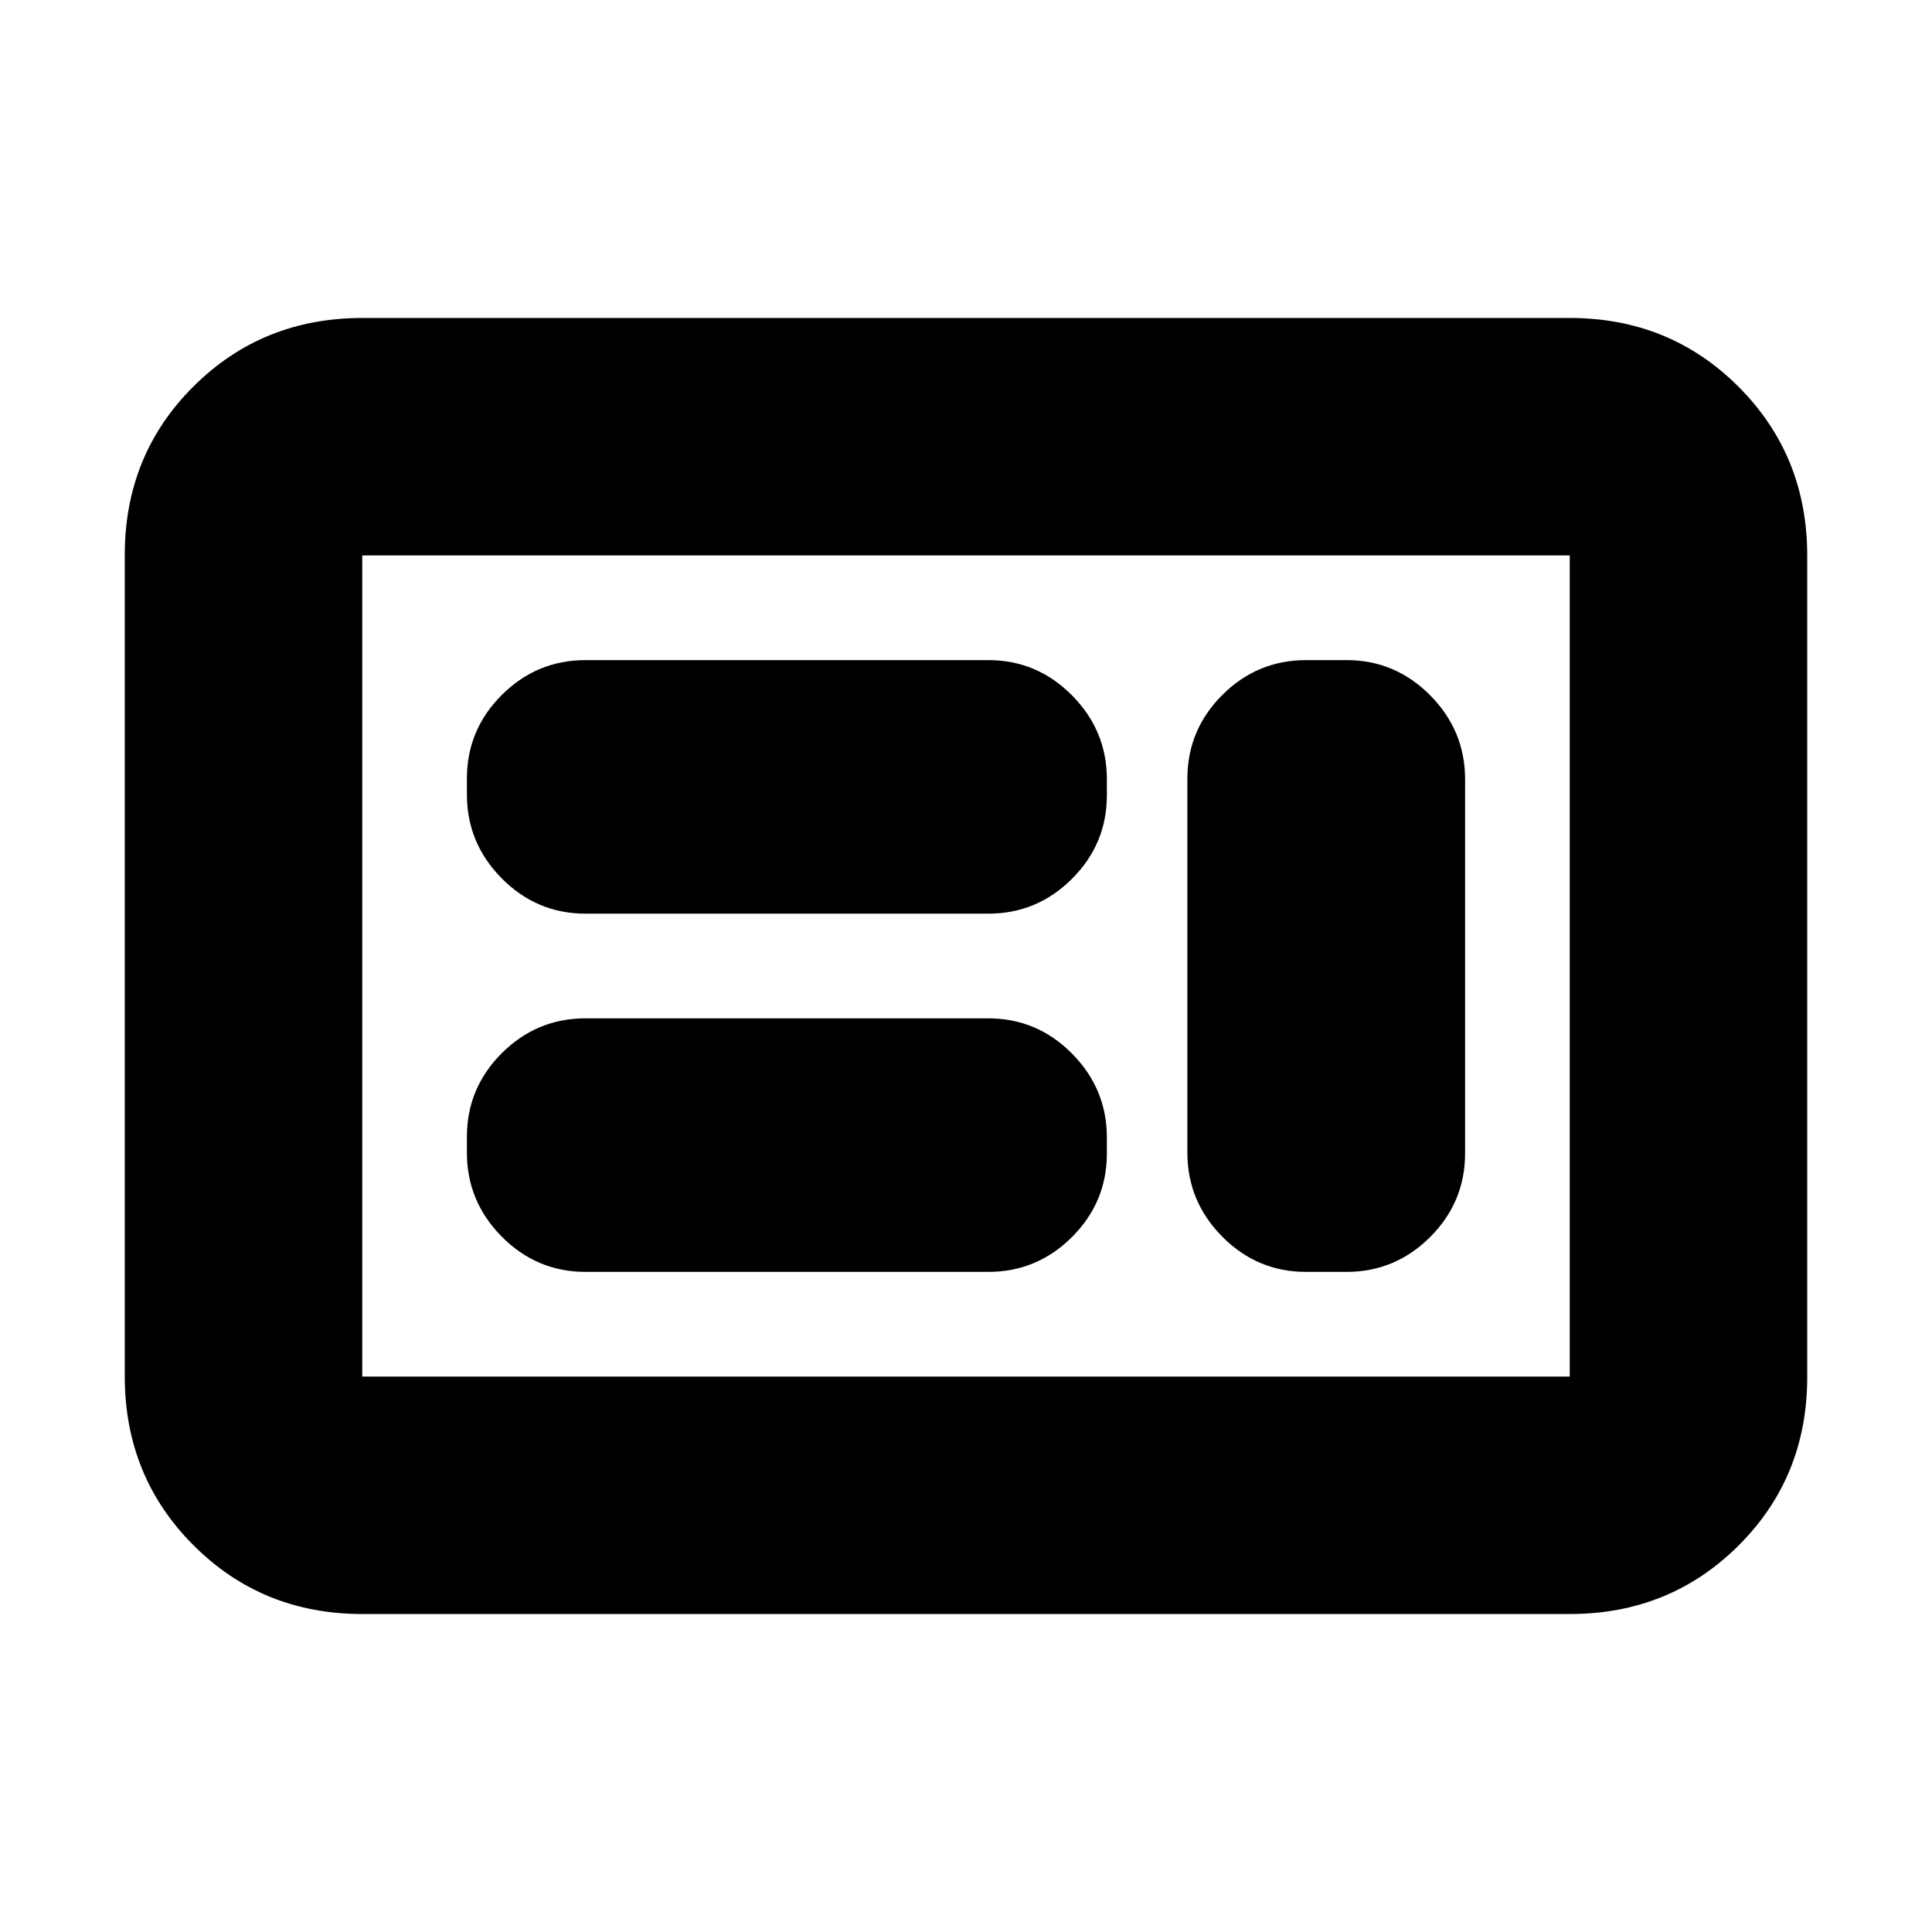 <svg xmlns="http://www.w3.org/2000/svg" height="20" viewBox="0 -960 960 960" width="20"><path d="M291-328h200q24.3 0 41.65-17.31Q550-362.63 550-386.88v-7.87q0-24.25-17.35-41.75T491-454H291q-24.3 0-41.65 17.31Q232-419.37 232-395.12v7.87q0 24.25 17.35 41.75T291-328Zm358 0h20q24.3 0 41.65-17.34Q728-362.68 728-386.96v-185.76q0-24.28-17.35-41.78T669-632h-20q-24.3 0-41.65 17.34Q590-597.32 590-573.04v185.76q0 24.28 17.35 41.78T649-328ZM291-506h200q24.3 0 41.65-17.31Q550-540.63 550-564.88v-7.87q0-24.25-17.35-41.75T491-632H291q-24.3 0-41.65 17.31Q232-597.37 232-573.12v7.87q0 24.25 17.35 41.75T291-506ZM180-158q-49.7 0-83.85-34.16Q62-226.32 62-276.04v-408.24Q62-734 96.15-768T180-802h600q49.7 0 83.85 34.16Q898-733.68 898-683.96v408.24Q898-226 863.85-192T780-158H180Zm0-118h600v-408H180v408Zm0 0v-408 408Z"/></svg>